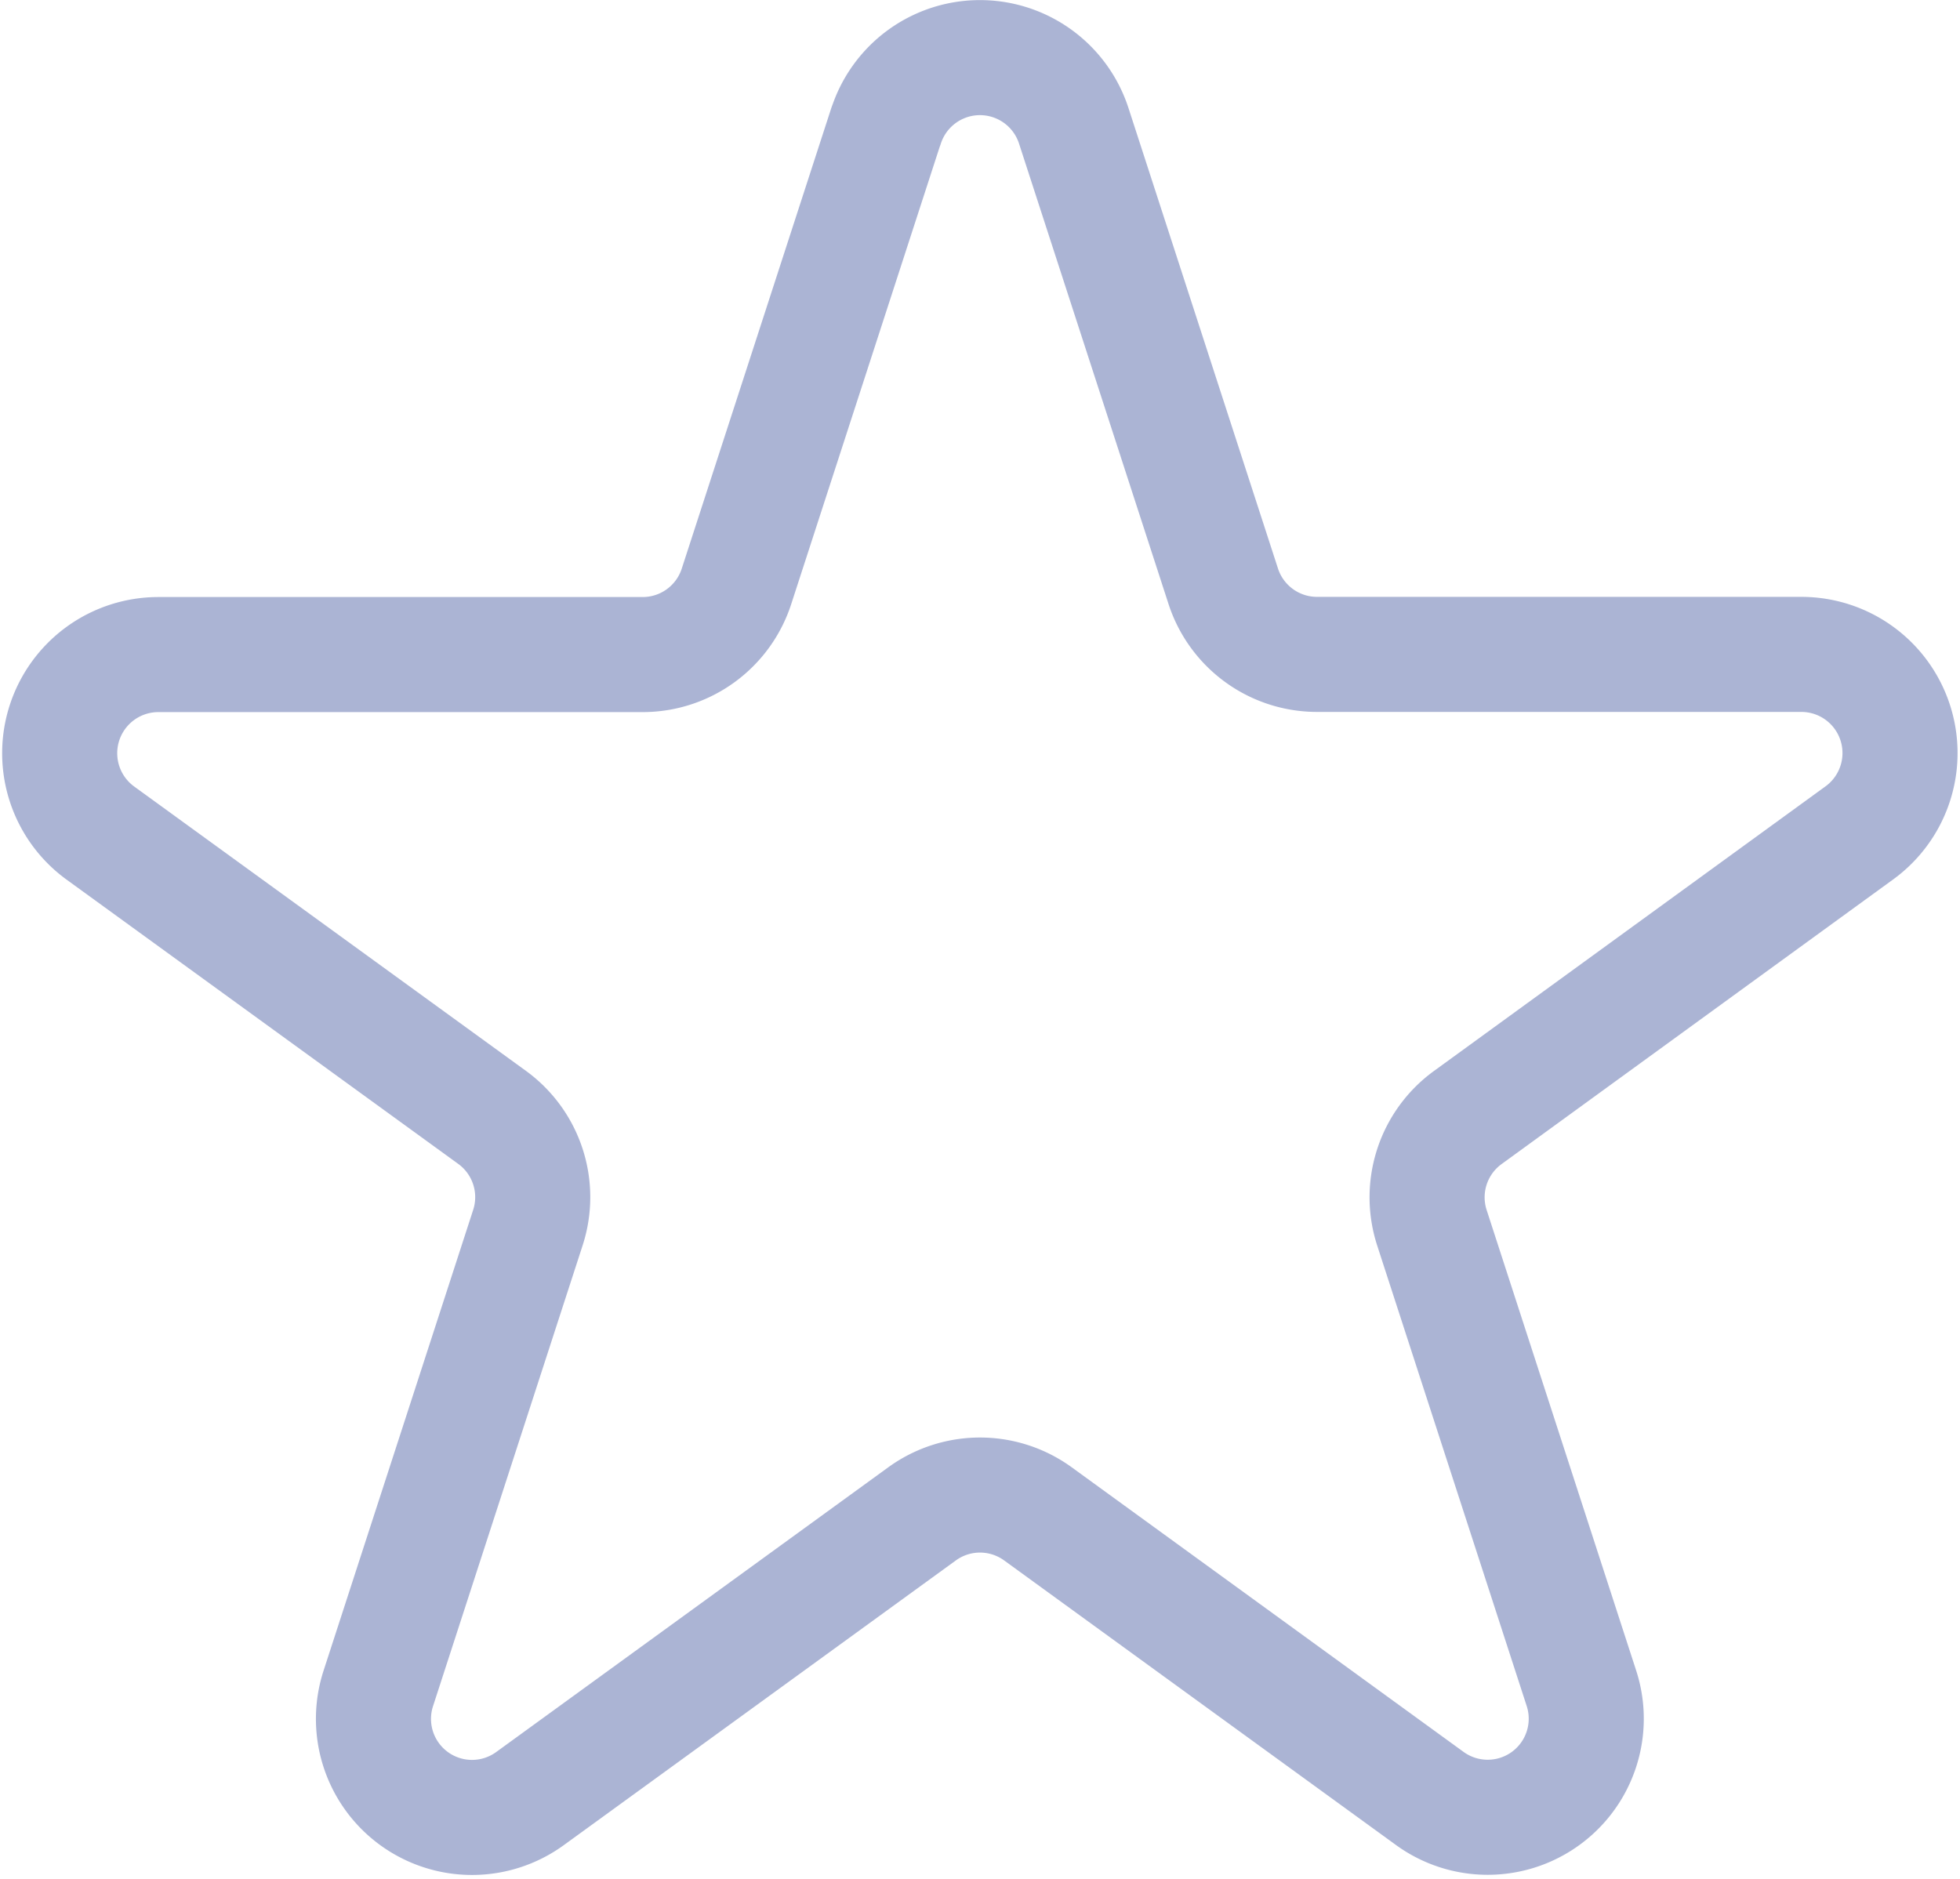 <svg xmlns="http://www.w3.org/2000/svg" width="34.065" height="32.657" viewBox="0 0 34.065 32.657"><defs><style>.a{fill:none;stroke:#abb4d4;stroke-linecap:round;stroke-linejoin:round;stroke-width:2px;}</style></defs><g transform="translate(1.032 1)"><path class="a" d="M17.033,3.42a1.714,1.714,0,0,1,3.259,0l2.6,8.009a1.714,1.714,0,0,0,1.628,1.182h8.422a1.715,1.715,0,0,1,1.008,3.1L27.14,20.662a1.714,1.714,0,0,0-.622,1.916l2.6,8.009A1.713,1.713,0,0,1,26.484,32.5l-6.813-4.949a1.714,1.714,0,0,0-2.015,0L10.842,32.5a1.713,1.713,0,0,1-2.636-1.916l2.6-8.009a1.714,1.714,0,0,0-.622-1.916L3.372,15.714a1.715,1.715,0,0,1,1.008-3.1H12.8a1.714,1.714,0,0,0,1.63-1.182l2.6-8.009Z" transform="translate(-2.663 -2.236)"/></g></svg>
